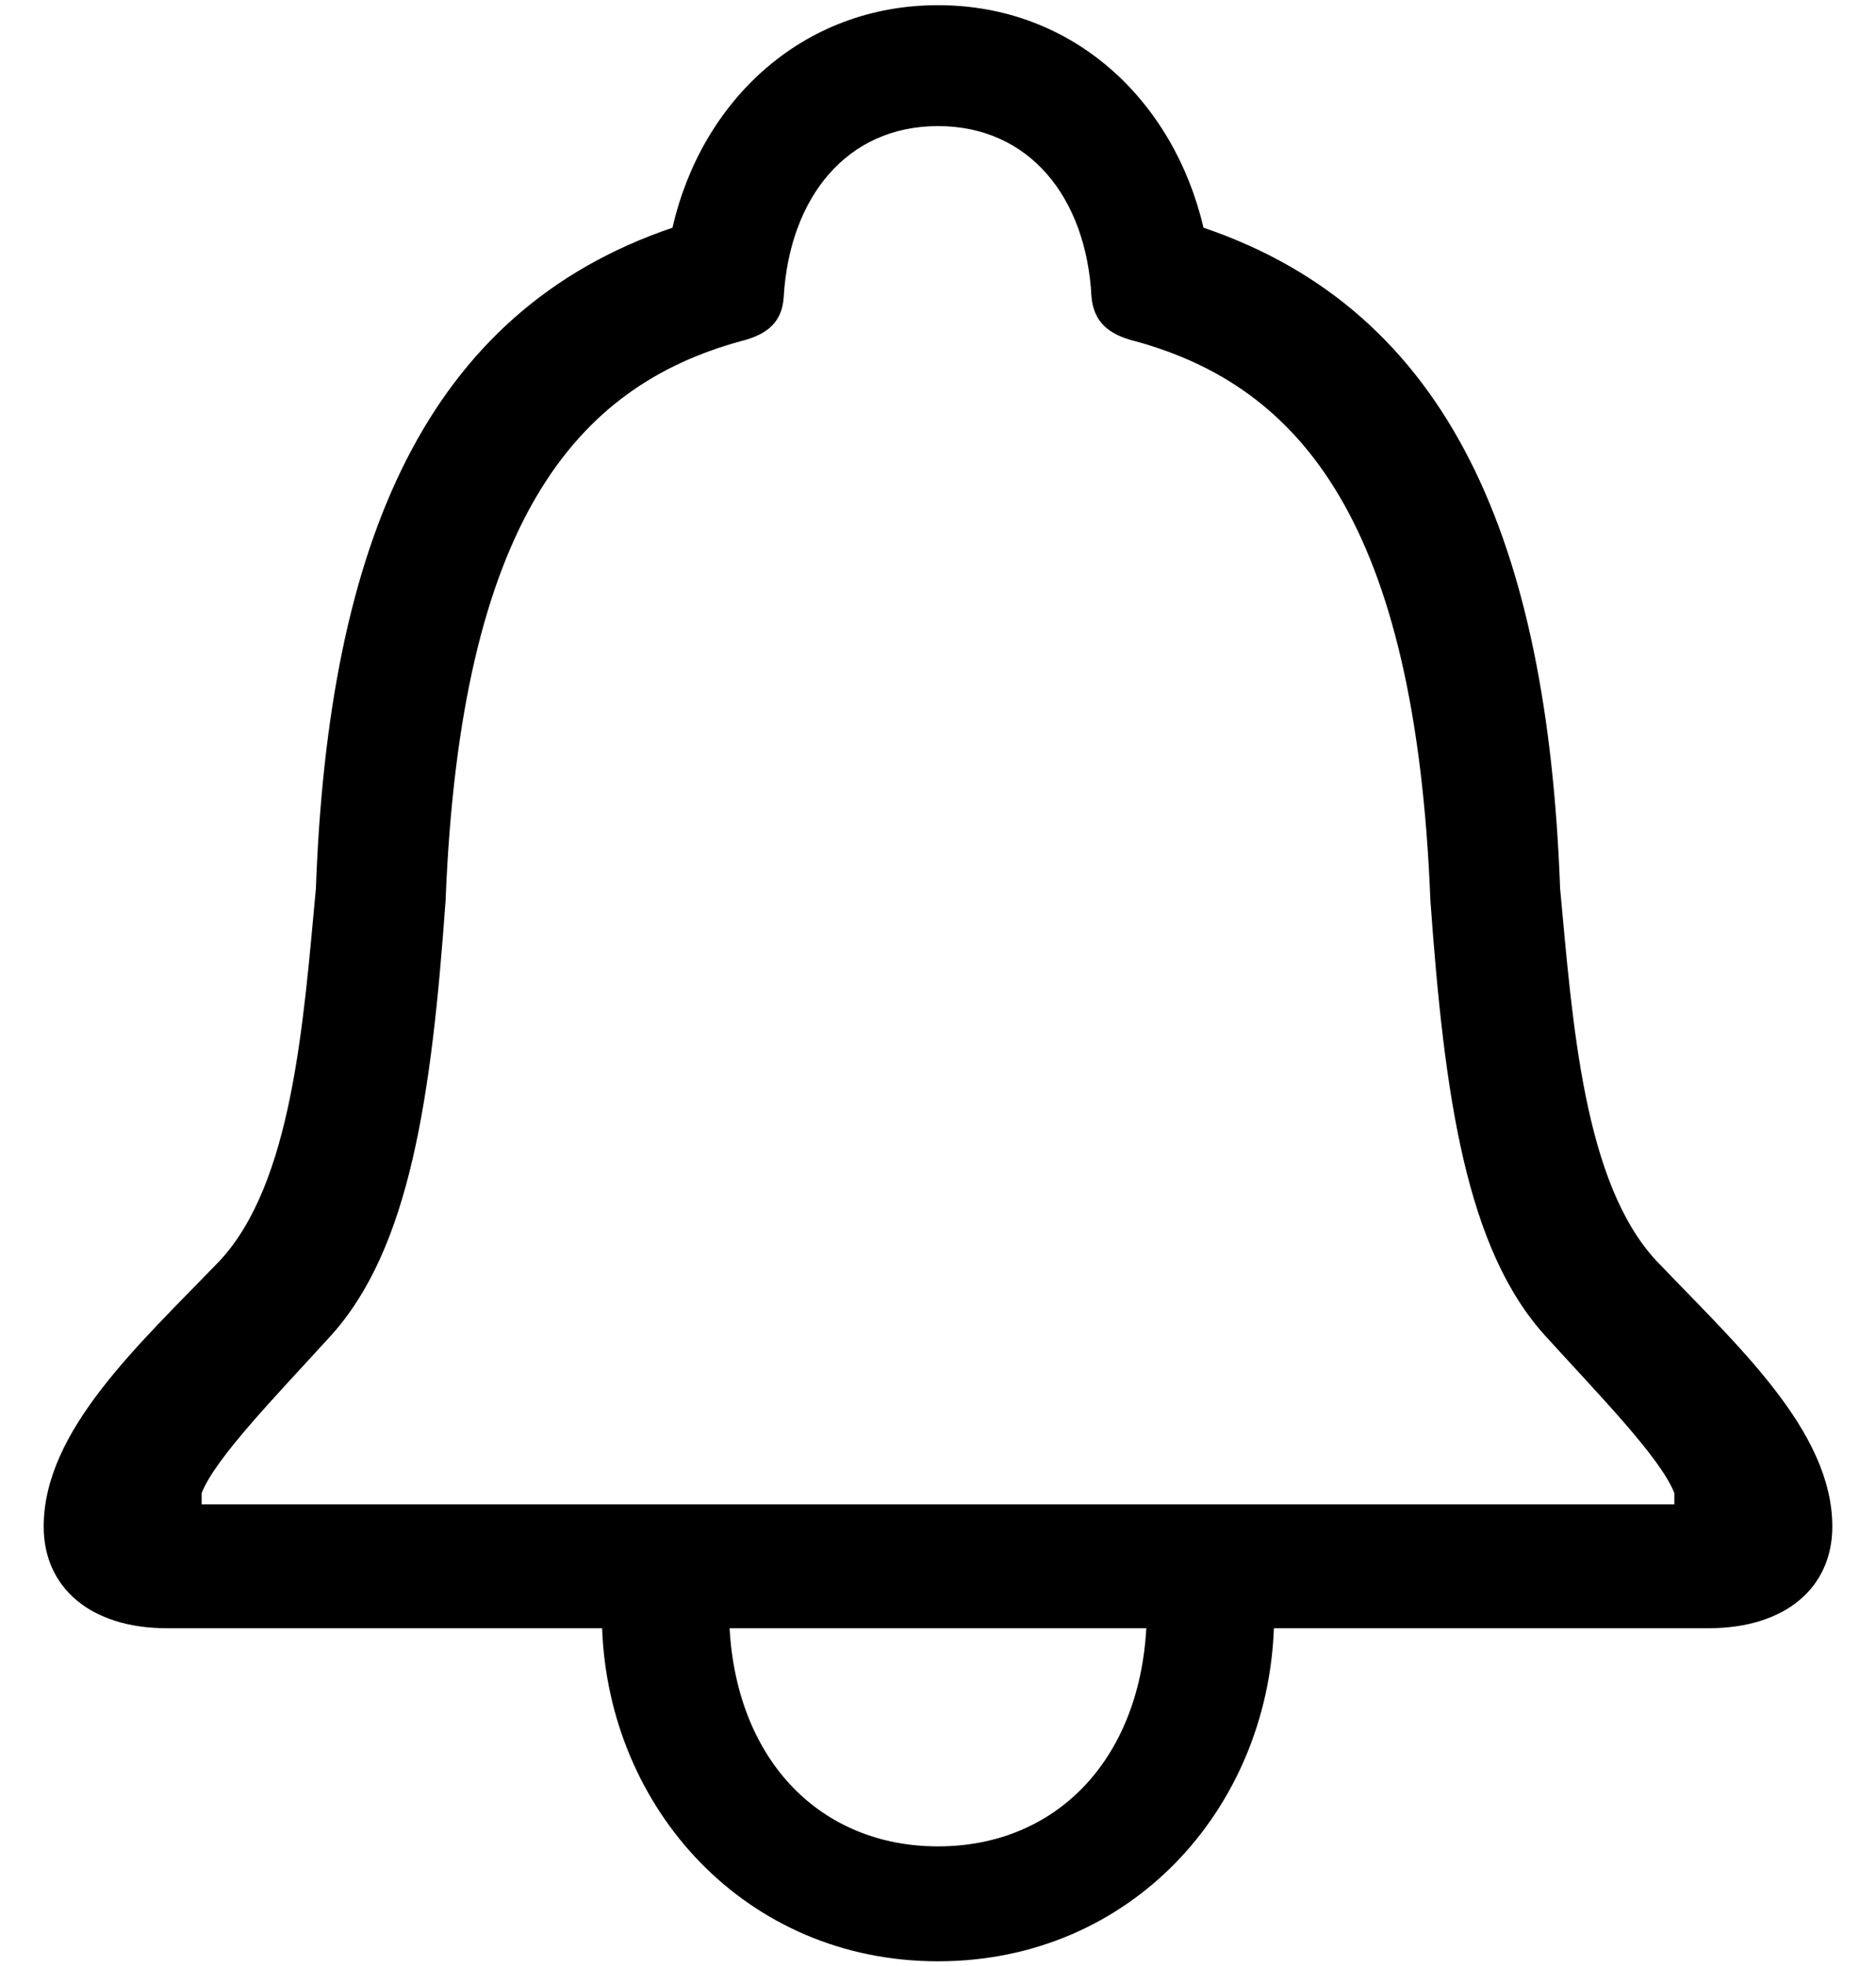 <svg width="21" height="22" viewBox="0 0 21 22" fill="none" xmlns="http://www.w3.org/2000/svg">
<path d="M0.489 17.083C0.489 17.764 1.012 18.22 1.867 18.22H6.74C6.814 20.246 8.35 21.947 10.5 21.947C12.65 21.947 14.185 20.254 14.26 18.22H19.125C19.988 18.22 20.511 17.764 20.511 17.083C20.511 16.012 19.448 15.058 18.544 14.111C17.73 13.24 17.605 11.463 17.464 9.944C17.323 6.076 16.236 3.486 13.472 2.548C13.14 1.129 12.019 0.058 10.5 0.058C8.981 0.058 7.852 1.129 7.528 2.548C4.764 3.486 3.677 6.076 3.536 9.944C3.395 11.463 3.27 13.24 2.457 14.111C1.543 15.058 0.489 16.012 0.489 17.083ZM2.257 16.834V16.709C2.407 16.319 3.096 15.614 3.693 14.958C4.59 13.979 4.831 12.269 4.988 10.077C5.154 5.844 6.441 4.325 8.292 3.818C8.591 3.744 8.757 3.603 8.773 3.32C8.84 2.208 9.479 1.411 10.5 1.411C11.521 1.411 12.16 2.208 12.218 3.32C12.243 3.603 12.409 3.744 12.708 3.818C14.559 4.325 15.846 5.844 16.012 10.077C16.169 12.269 16.41 13.979 17.307 14.958C17.904 15.614 18.593 16.319 18.743 16.709V16.834H2.257ZM8.167 18.22H12.832C12.749 19.706 11.812 20.661 10.5 20.661C9.188 20.661 8.25 19.706 8.167 18.22Z" fill="black"/>
</svg>
